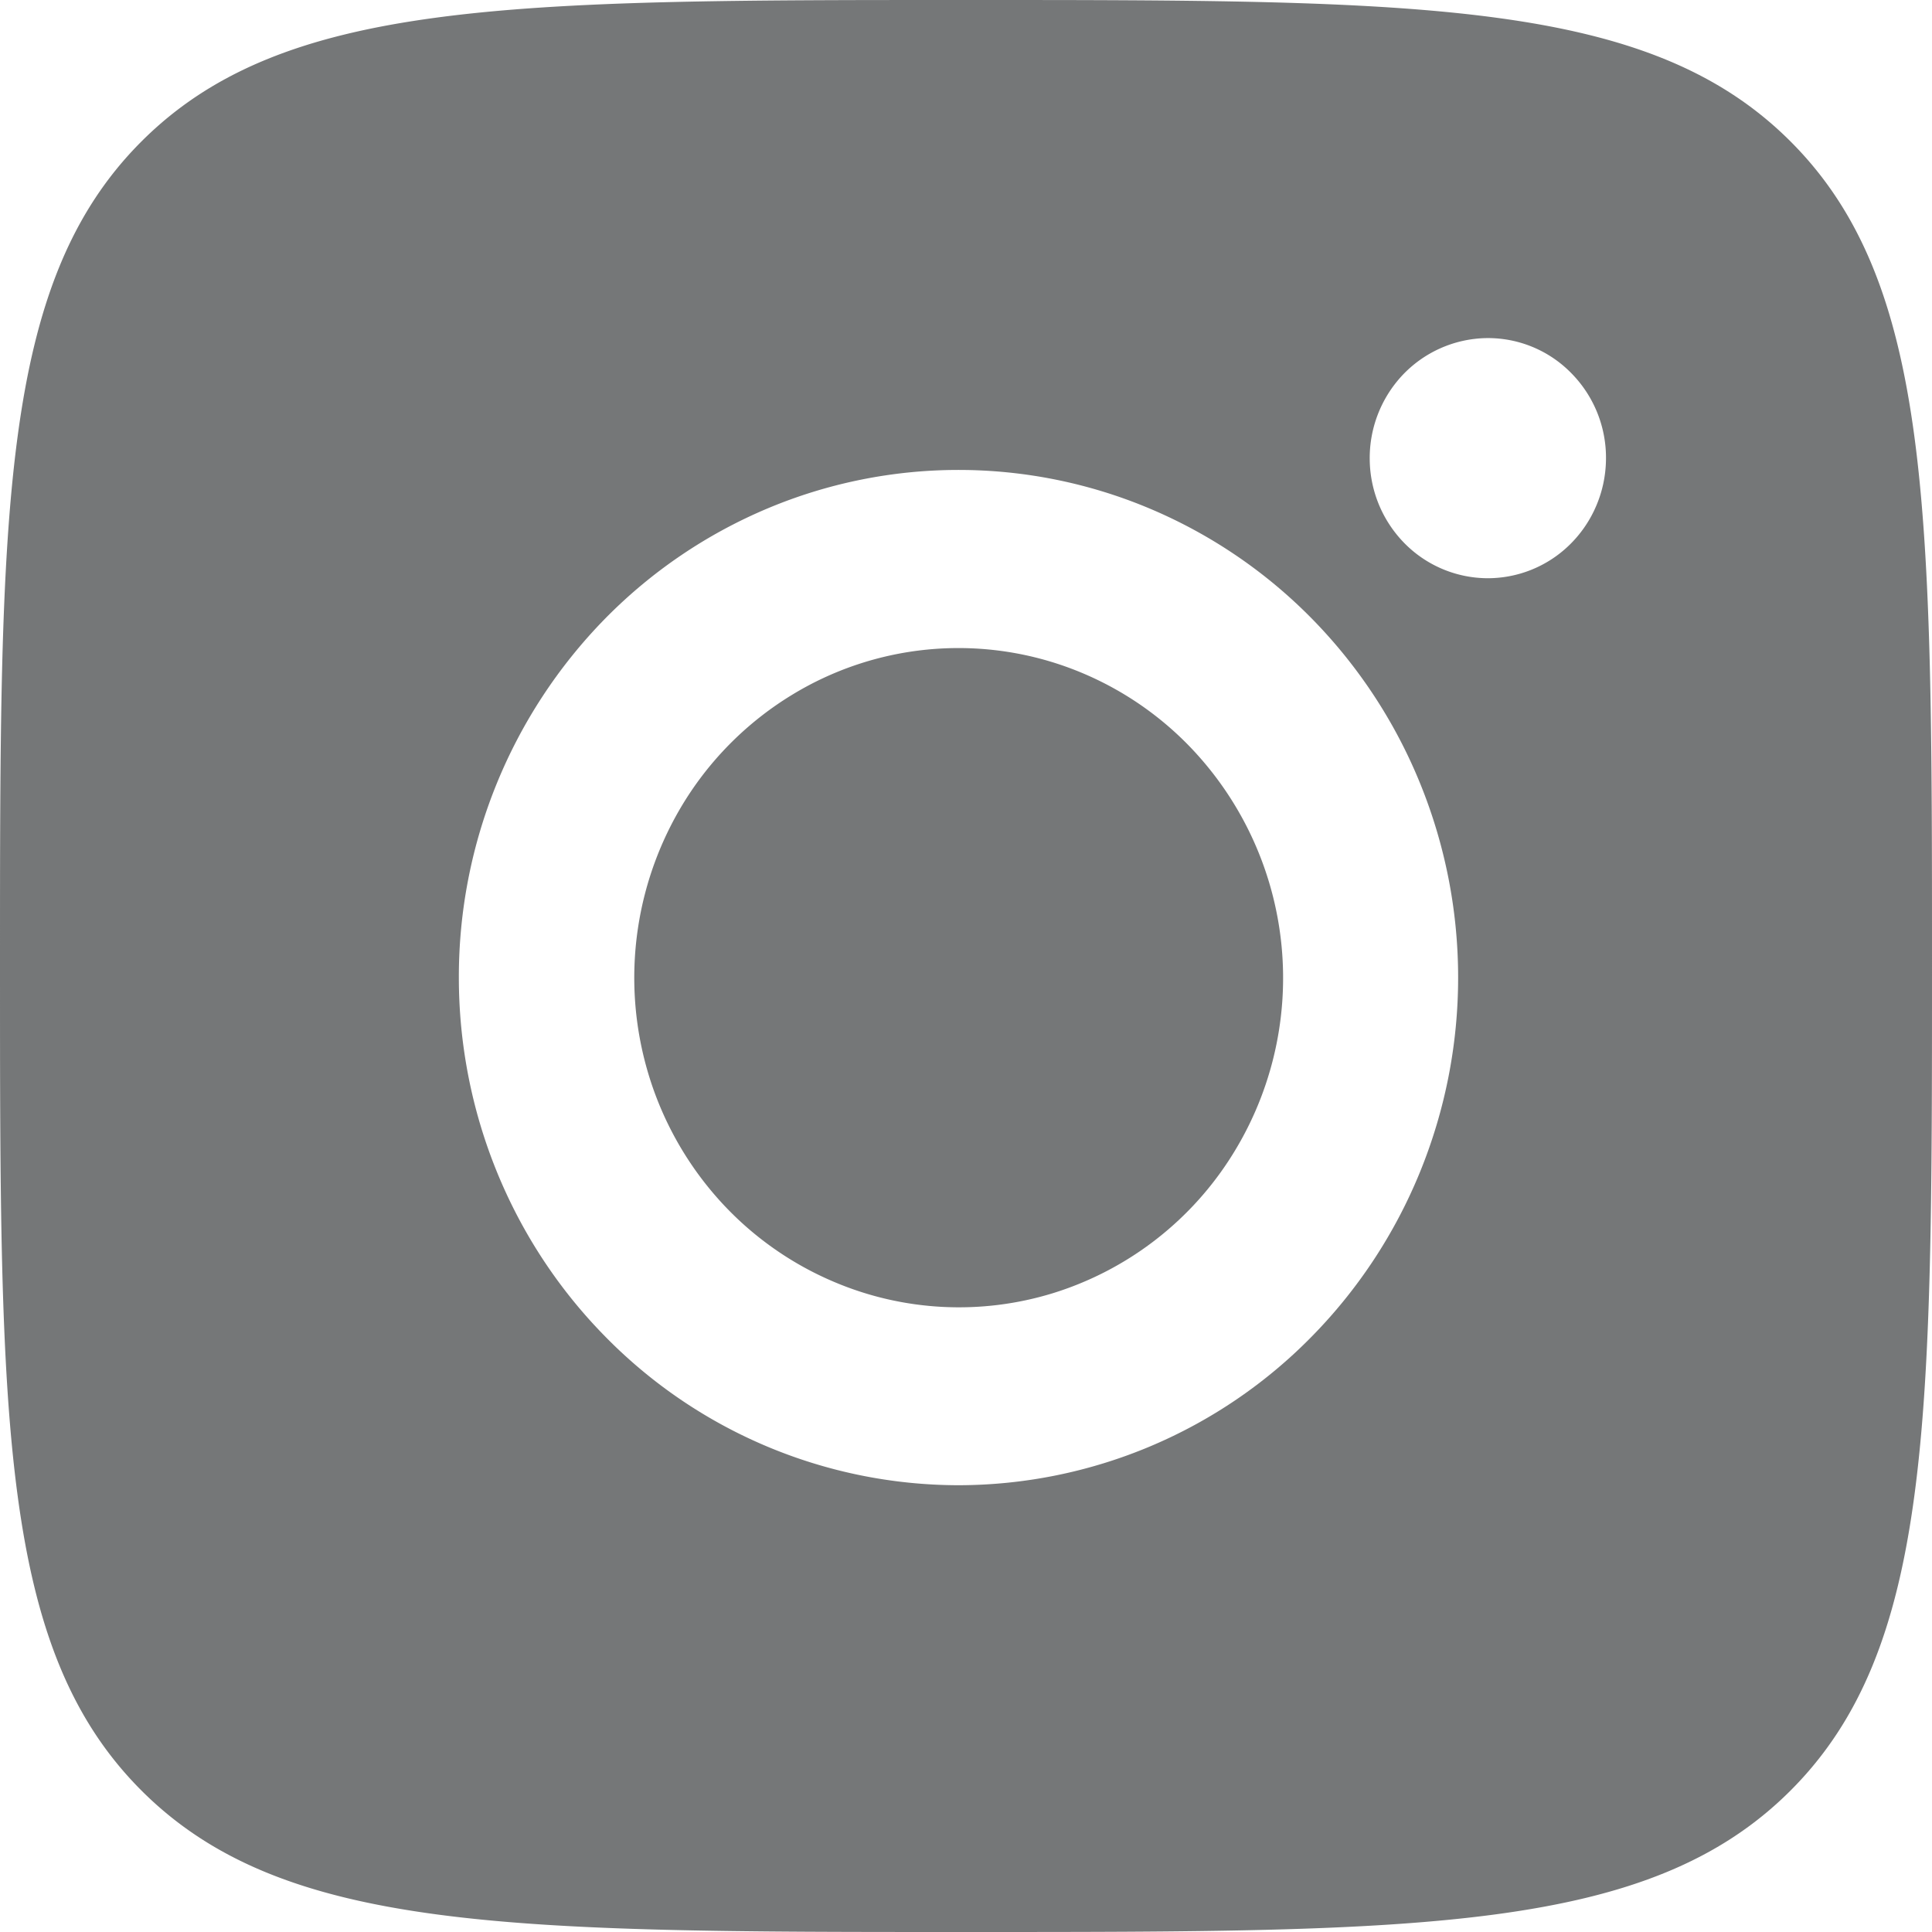<svg width="32" height="32" fill="none" xmlns="http://www.w3.org/2000/svg"><path d="M17.437 21.42a5.29 5.29 0 0 1-3.618-.186 5.372 5.372 0 0 1-1.924-1.377 5.48 5.48 0 0 1-1.159-2.081 5.542 5.542 0 0 1 .674-4.616 5.41 5.41 0 0 1 1.705-1.649 5.291 5.291 0 0 1 4.57-.458 5.362 5.362 0 0 1 1.988 1.279 5.524 5.524 0 0 1 .674 6.897 5.378 5.378 0 0 1-2.91 2.191z" fill="#757778"/><path fill-rule="evenodd" clip-rule="evenodd" d="M2.343 2.343C0 4.686 0 8.458 0 16c0 7.543 0 11.314 2.343 13.657S8.458 32 16 32c7.543 0 11.314 0 13.657-2.343S32 23.543 32 16c0-7.542 0-11.314-2.343-13.657S23.543 0 16 0C8.458 0 4.686 0 2.343 2.343zm10.366 6.08a8.267 8.267 0 0 0-2.685 1.822A8.478 8.478 0 0 0 7.6 16.191c0 2.23.872 4.37 2.424 5.946a8.209 8.209 0 0 0 5.851 2.463 8.21 8.21 0 0 0 5.852-2.463 8.42 8.42 0 0 0 1.794-2.728 8.527 8.527 0 0 0 0-6.435 8.42 8.42 0 0 0-1.794-2.729 8.267 8.267 0 0 0-2.685-1.822 8.161 8.161 0 0 0-6.333 0zm13.725-.034a1.987 1.987 0 0 1-.448.646 1.94 1.94 0 0 1-1.371.542 1.942 1.942 0 0 1-1.355-.582 2.005 2.005 0 0 1-.573-1.378 2.007 2.007 0 0 1 .533-1.393 1.957 1.957 0 0 1 1.395-.624 1.93 1.93 0 0 1 1.412.582 1.993 1.993 0 0 1 .573 1.435c-.004.266-.06.529-.166.772z" fill="#757778"/></svg>